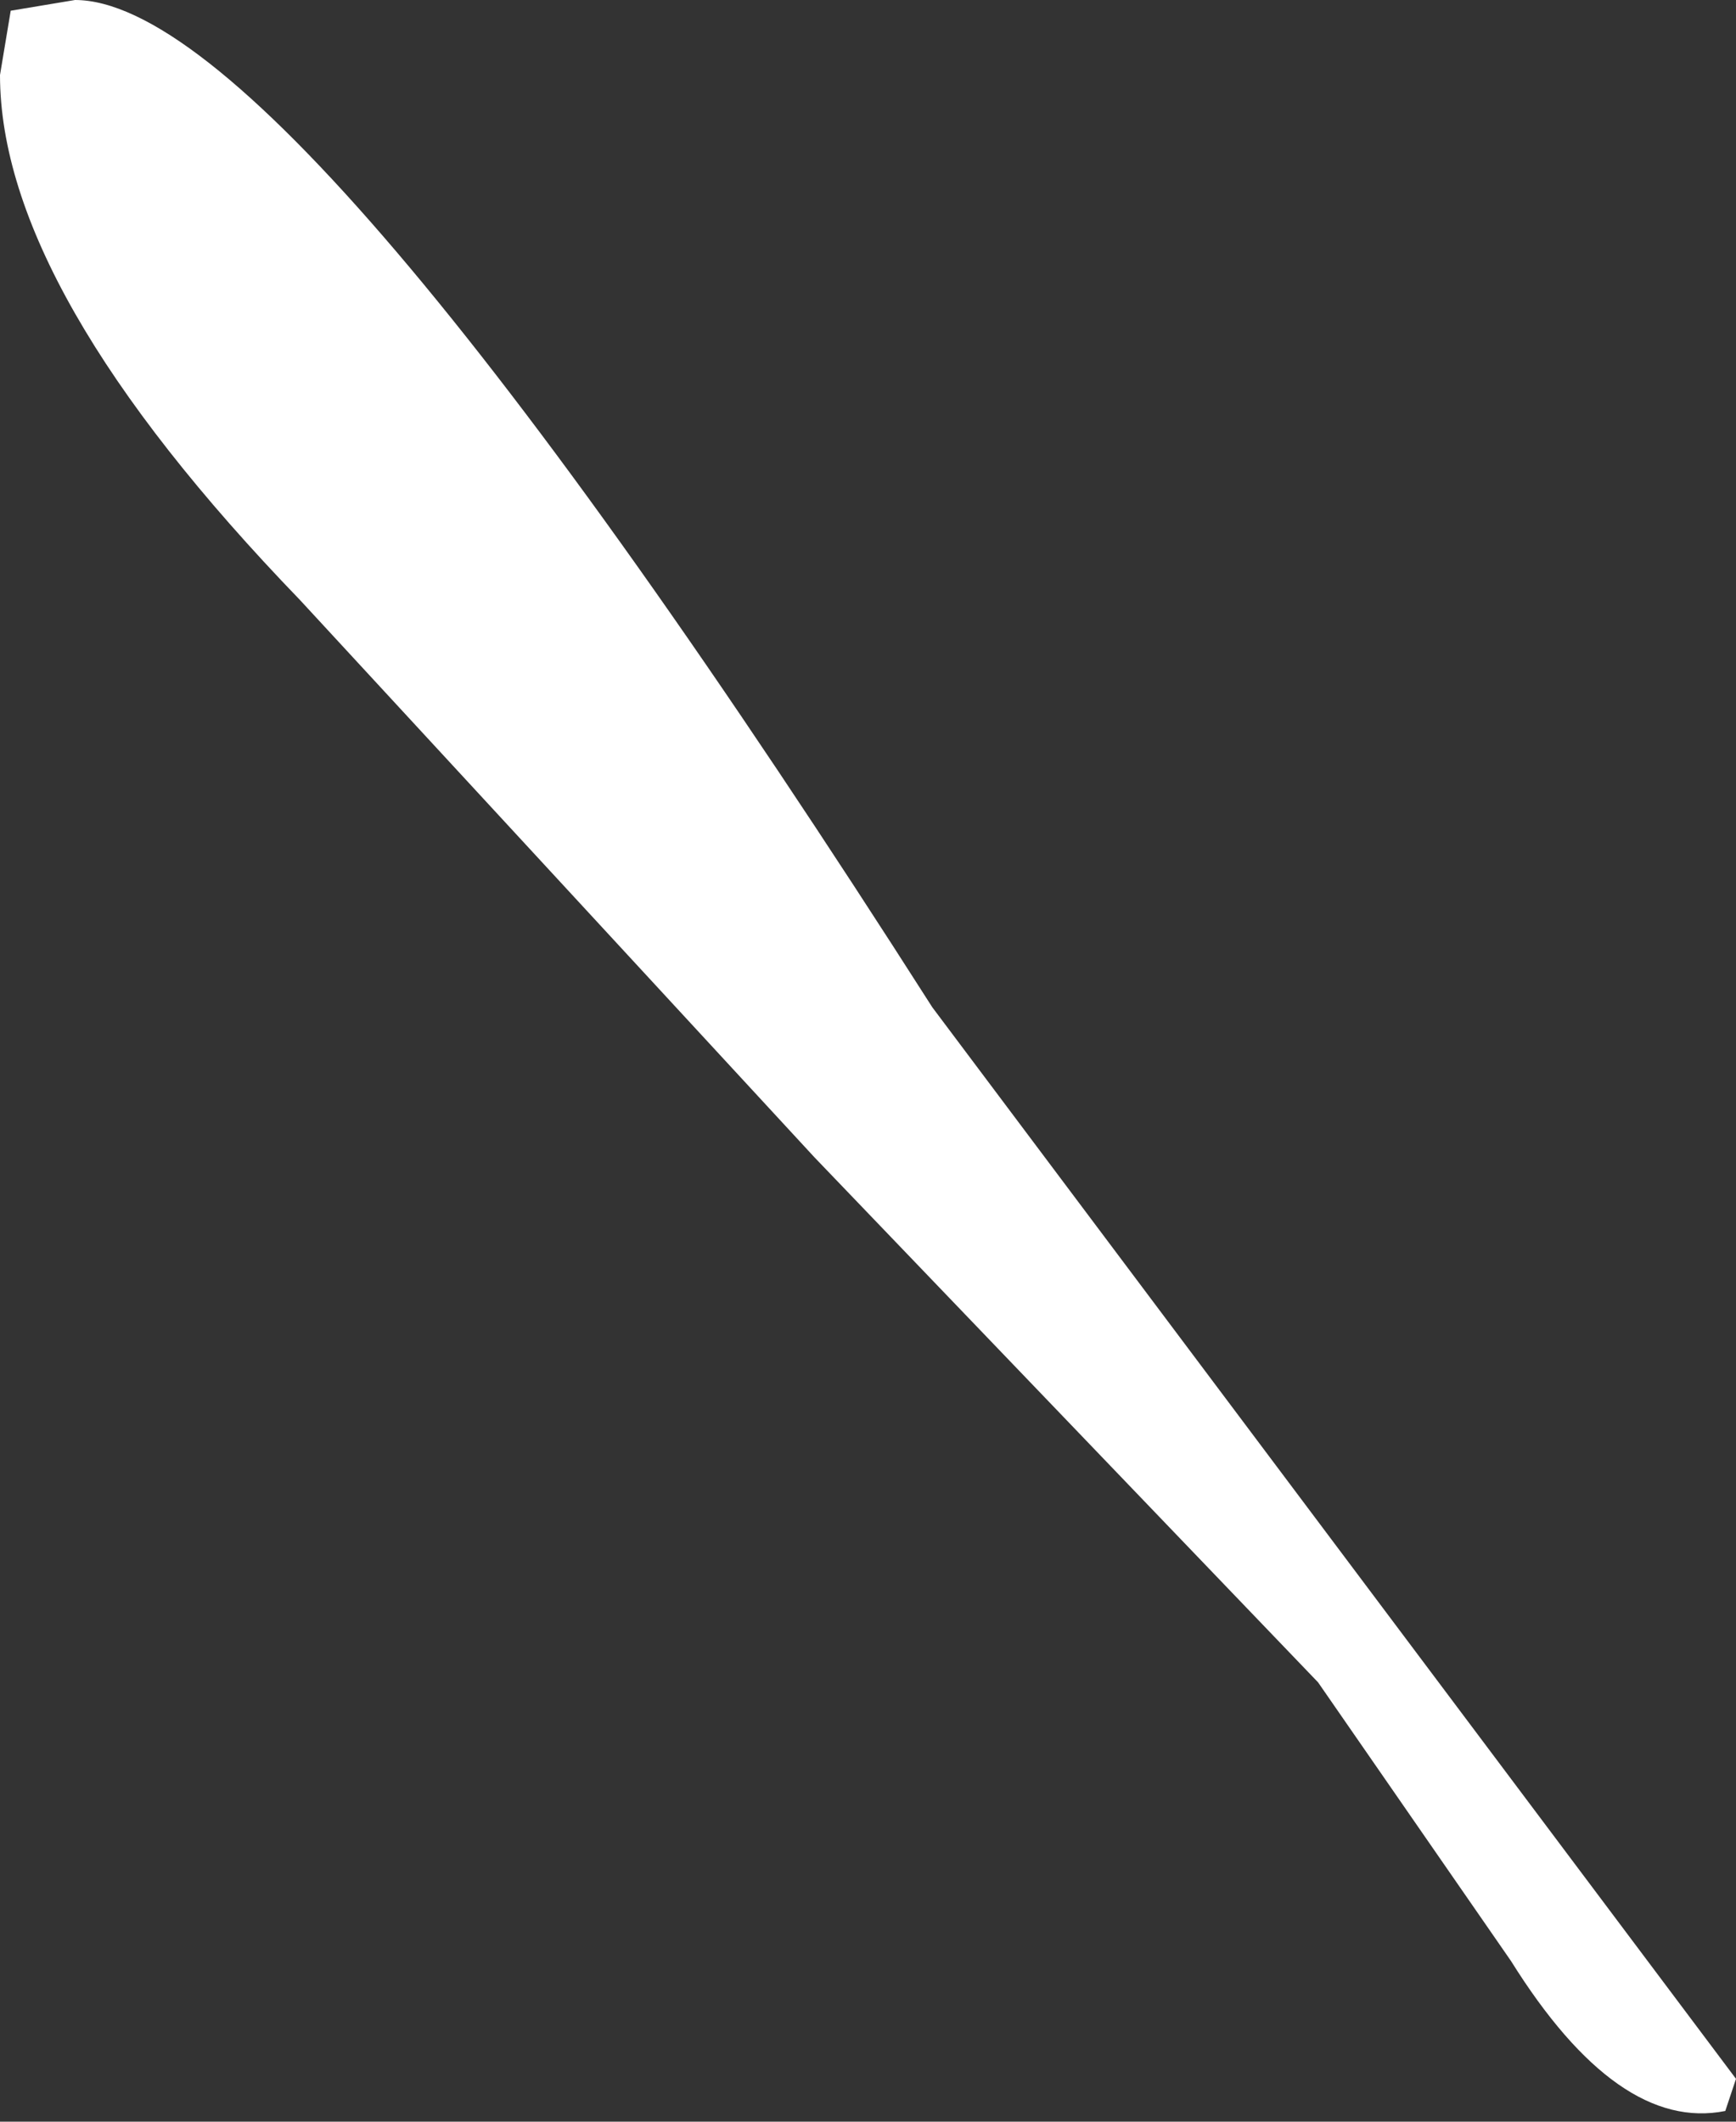 <?xml version="1.0" encoding="UTF-8" standalone="no"?>
<svg xmlns:ffdec="https://www.free-decompiler.com/flash" xmlns:xlink="http://www.w3.org/1999/xlink" ffdec:objectType="shape" height="9.9px" width="8.1px" xmlns="http://www.w3.org/2000/svg">
  <rect width="100%" height="100%" fill="#333333" stroke="none"/>
  <g transform="matrix(1.0, 0.0, 0.0, 1.0, 1.0, -6.65)">
    <path d="M7.1 16.35 L7.05 16.5 Q6.55 16.6 6.05 15.8 L5.15 14.5 2.8 12.05 0.4 9.45 Q-1.0 8.0 -1.0 7.0 L-0.95 6.7 -0.65 6.65 Q0.35 6.65 3.35 11.35 L5.45 14.15 7.1 16.35" fill="#ffffff" fill-rule="evenodd" stroke="none"/>
  </g>
</svg>

